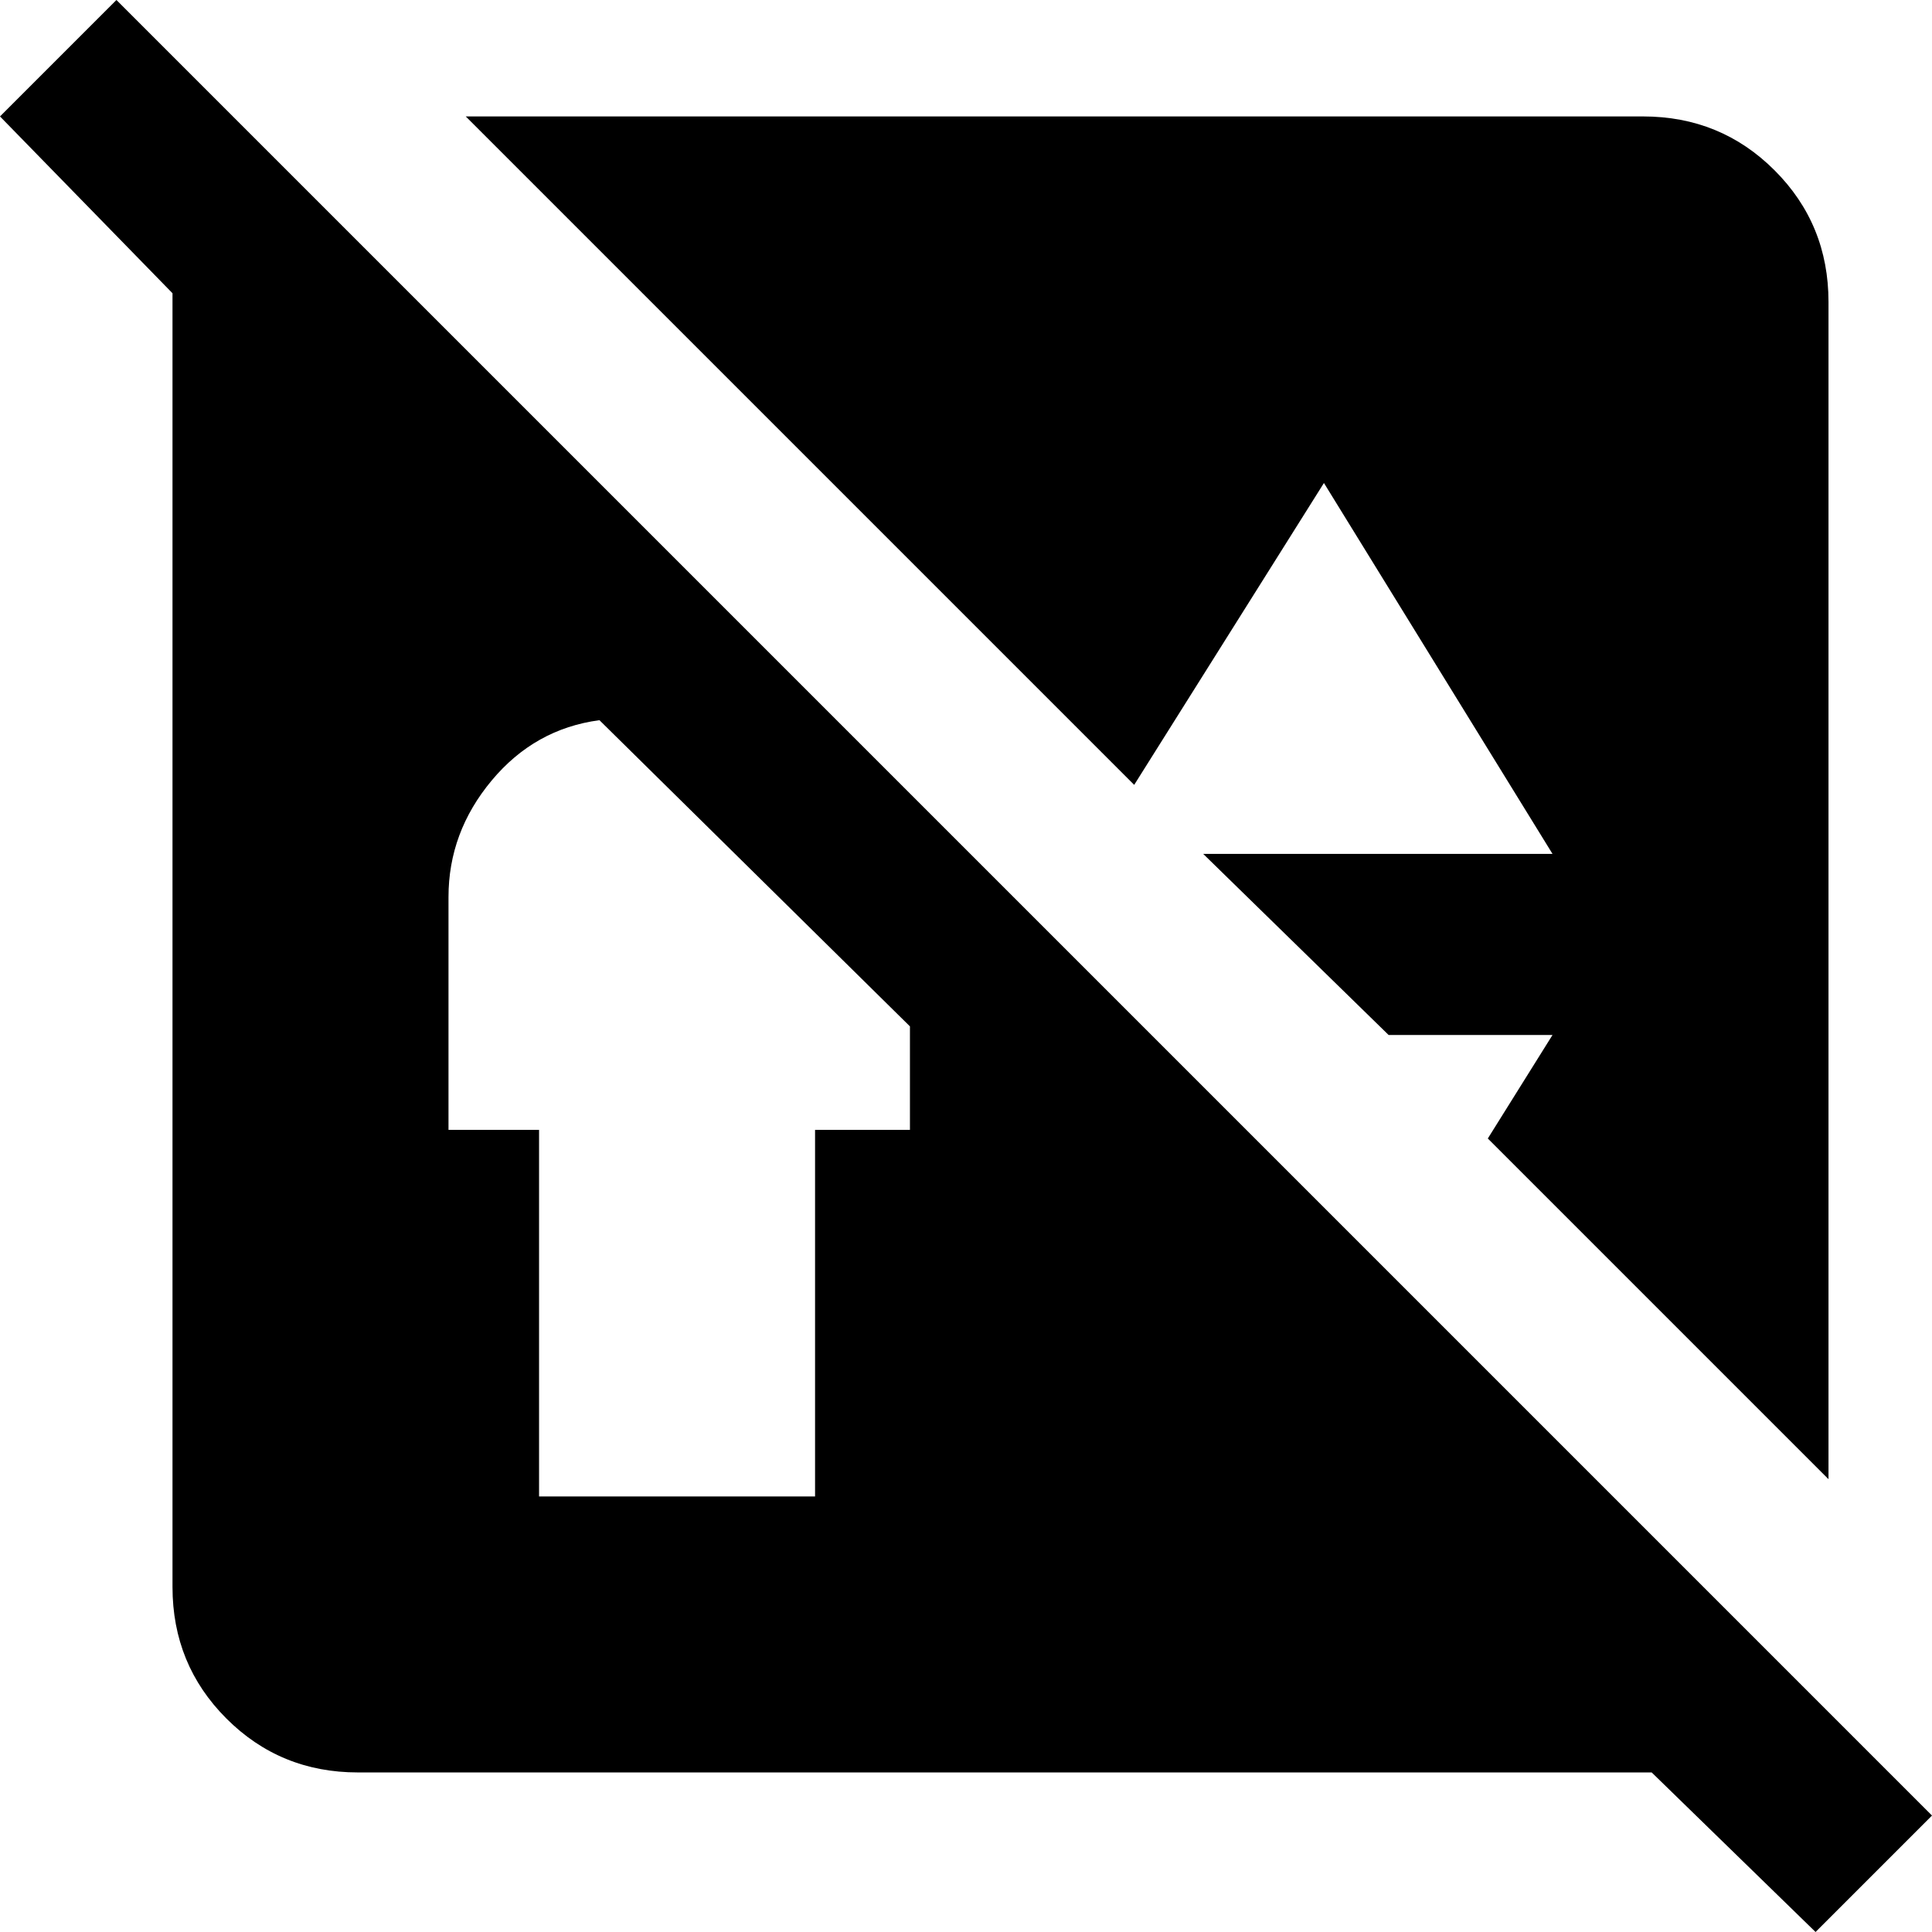 <svg xmlns="http://www.w3.org/2000/svg" viewBox="24 -37 448 448">
      <g transform="scale(1 -1) translate(0 -374)">
        <path d="M472 -10 442 20 51 411 24 384 64 343V43Q64 25 76.5 12.5Q89 0 107 0H407L445 -37ZM235 149H213V64H149V149H128V203Q128 218 138.0 230.0Q148 242 163 244L235 173ZM287 229 132 384H405Q423 384 435.5 371.5Q448 359 448 341V68L369 147L384 171H346L303 213H384L331 299Z" />
      </g>
    </svg>